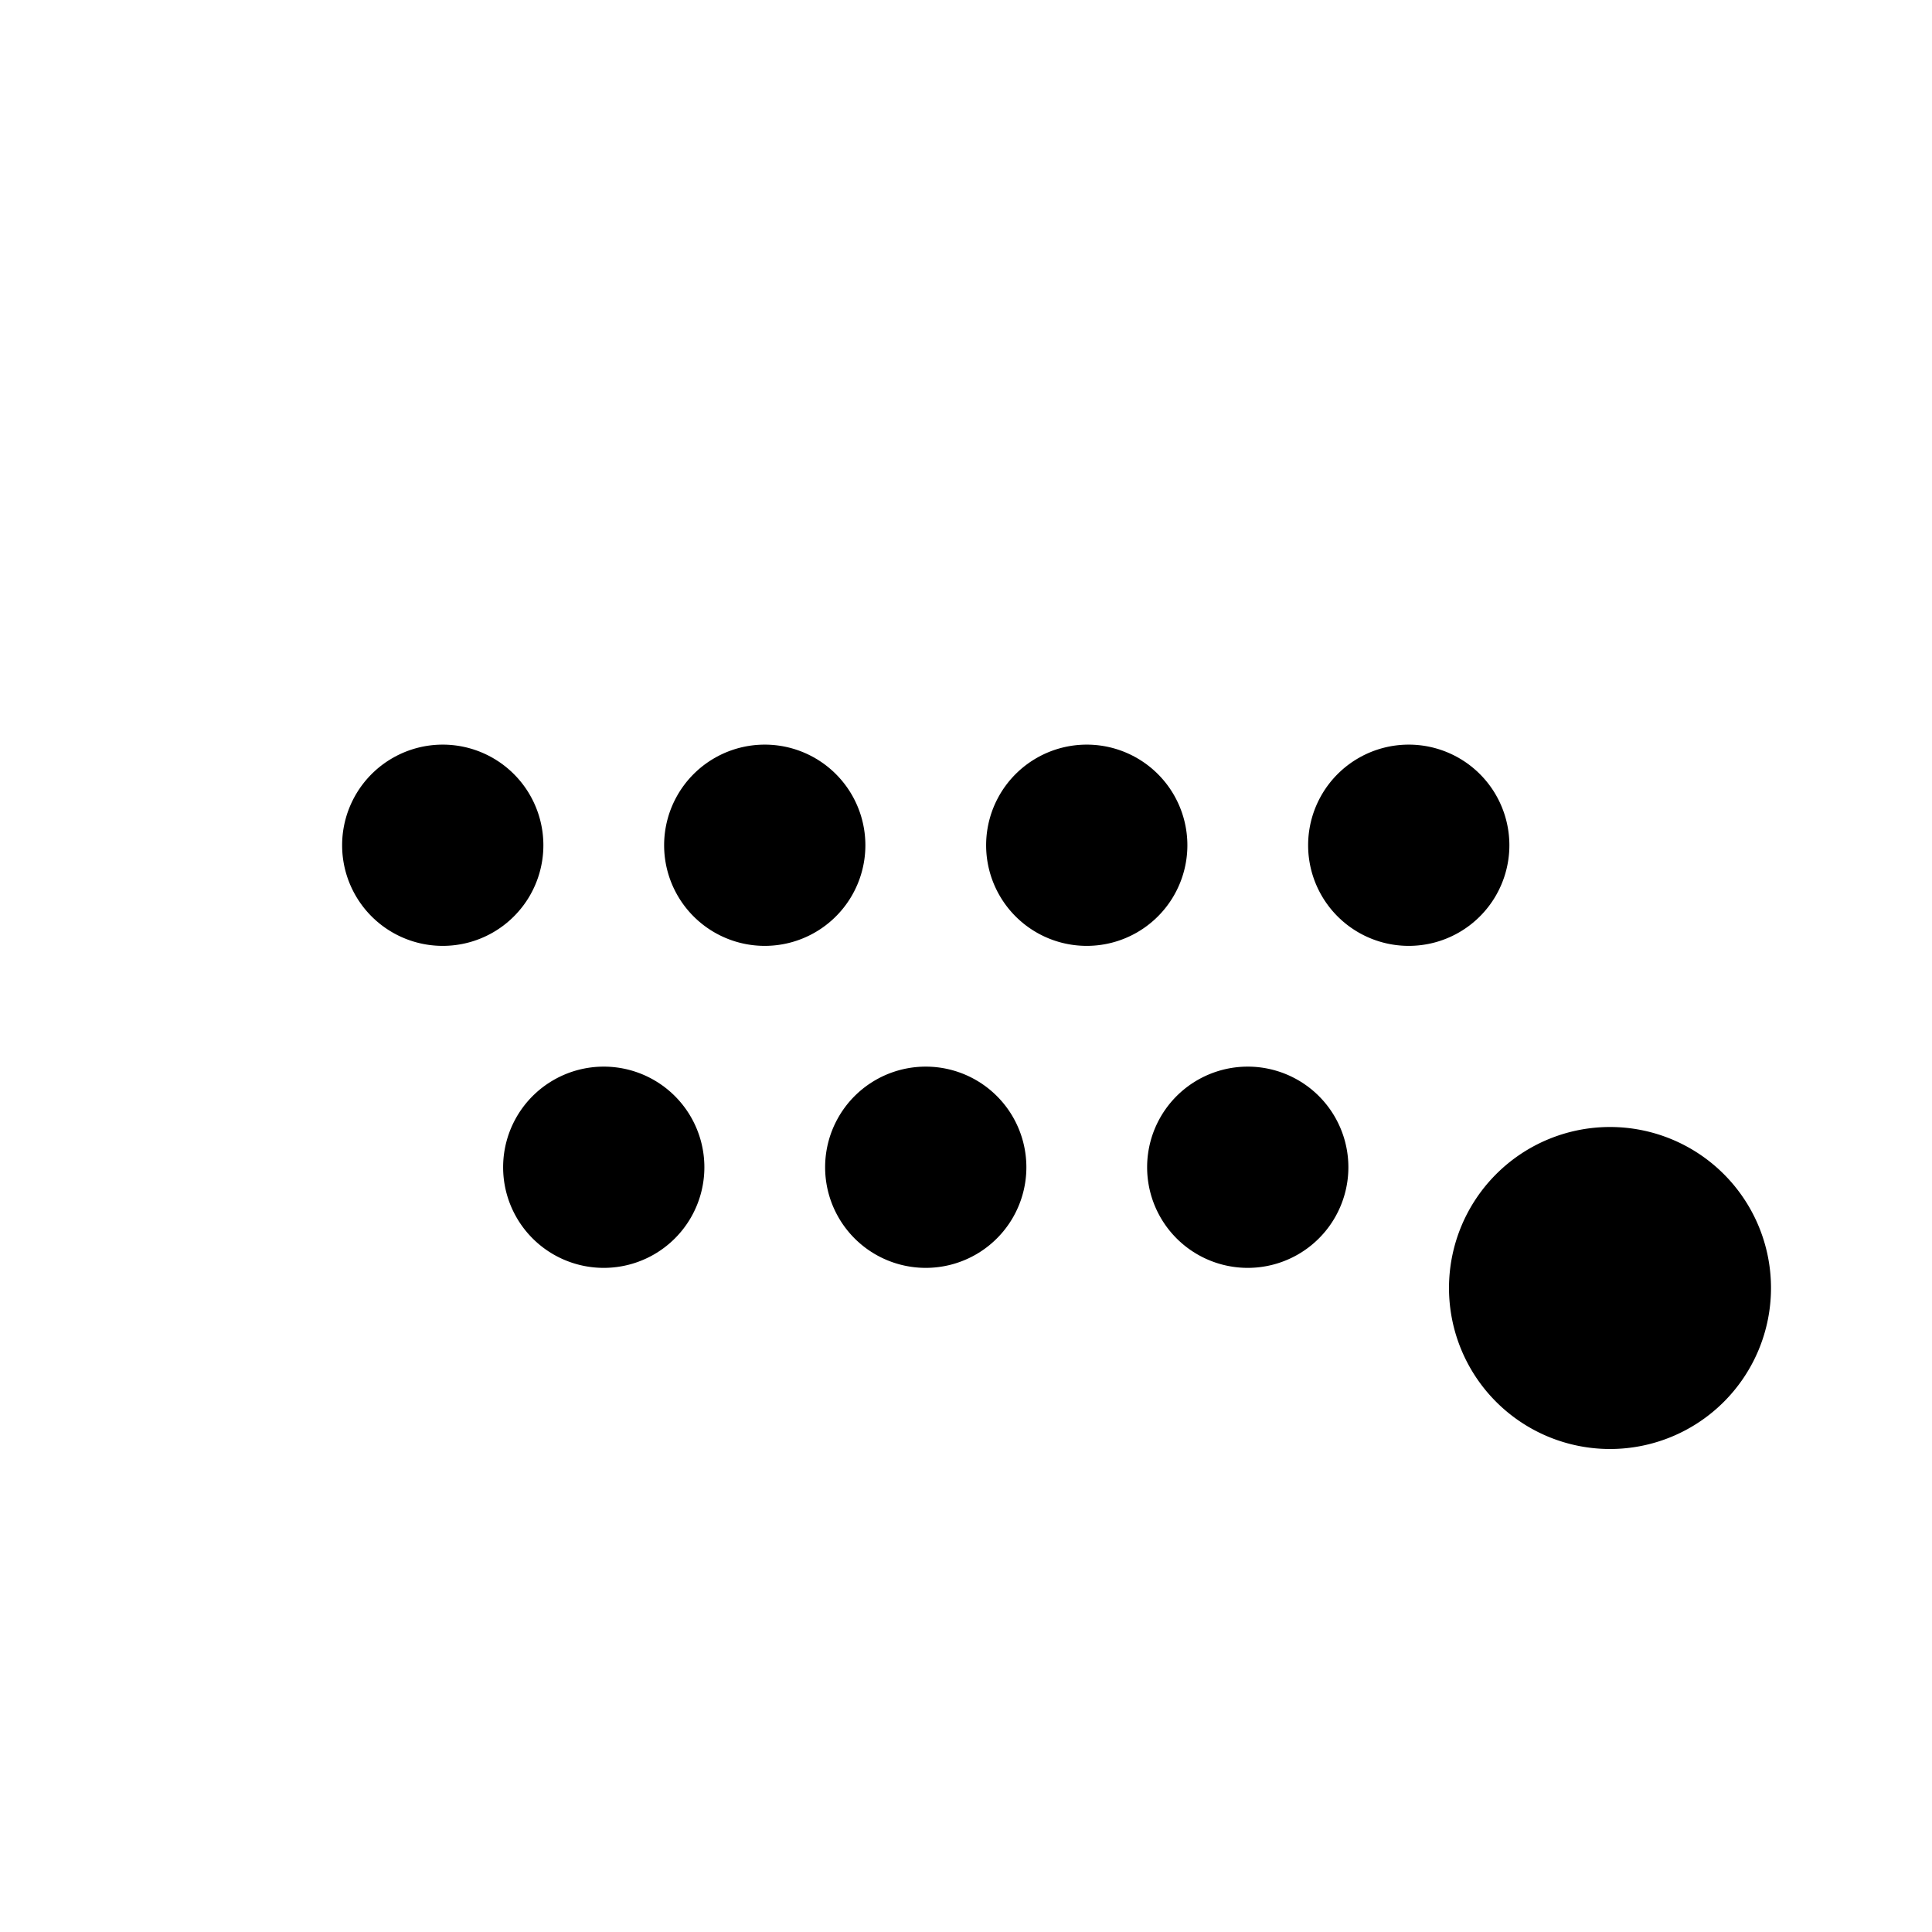 <svg xmlns="http://www.w3.org/2000/svg" width="24" height="24" fill="none" viewBox="0 0 24 24">
  <path fill="color(display-p3 .98 .561 .561)" d="M22 16a2 2 0 1 1-4 0 2 2 0 0 1 4 0Z"/>
  <path fill="#000" d="M6 10.5a.5.5 0 1 1-1 0 .5.5 0 0 1 1 0Zm4 0a.5.5 0 1 1-1 0 .5.5 0 0 1 1 0Zm4 0a.5.5 0 1 1-1 0 .5.5 0 0 1 1 0Zm4 0a.5.5 0 1 1-1 0 .5.5 0 0 1 1 0Zm-2 4a.5.5 0 1 1-1 0 .5.5 0 0 1 1 0Zm-4 0a.5.5 0 1 1-1 0 .5.5 0 0 1 1 0Zm-4 0a.5.5 0 1 1-1 0 .5.5 0 0 1 1 0Z"/>
  <path stroke="#000" stroke-width="1.5" d="M6 10.5a.5.5 0 1 1-1 0 .5.5 0 0 1 1 0Zm4 0a.5.5 0 1 1-1 0 .5.5 0 0 1 1 0Zm4 0a.5.5 0 1 1-1 0 .5.5 0 0 1 1 0Zm4 0a.5.5 0 1 1-1 0 .5.5 0 0 1 1 0Zm-2 4a.5.5 0 1 1-1 0 .5.5 0 0 1 1 0Zm-4 0a.5.5 0 1 1-1 0 .5.5 0 0 1 1 0Zm-4 0a.5.5 0 1 1-1 0 .5.5 0 0 1 1 0Z"/>
</svg>
